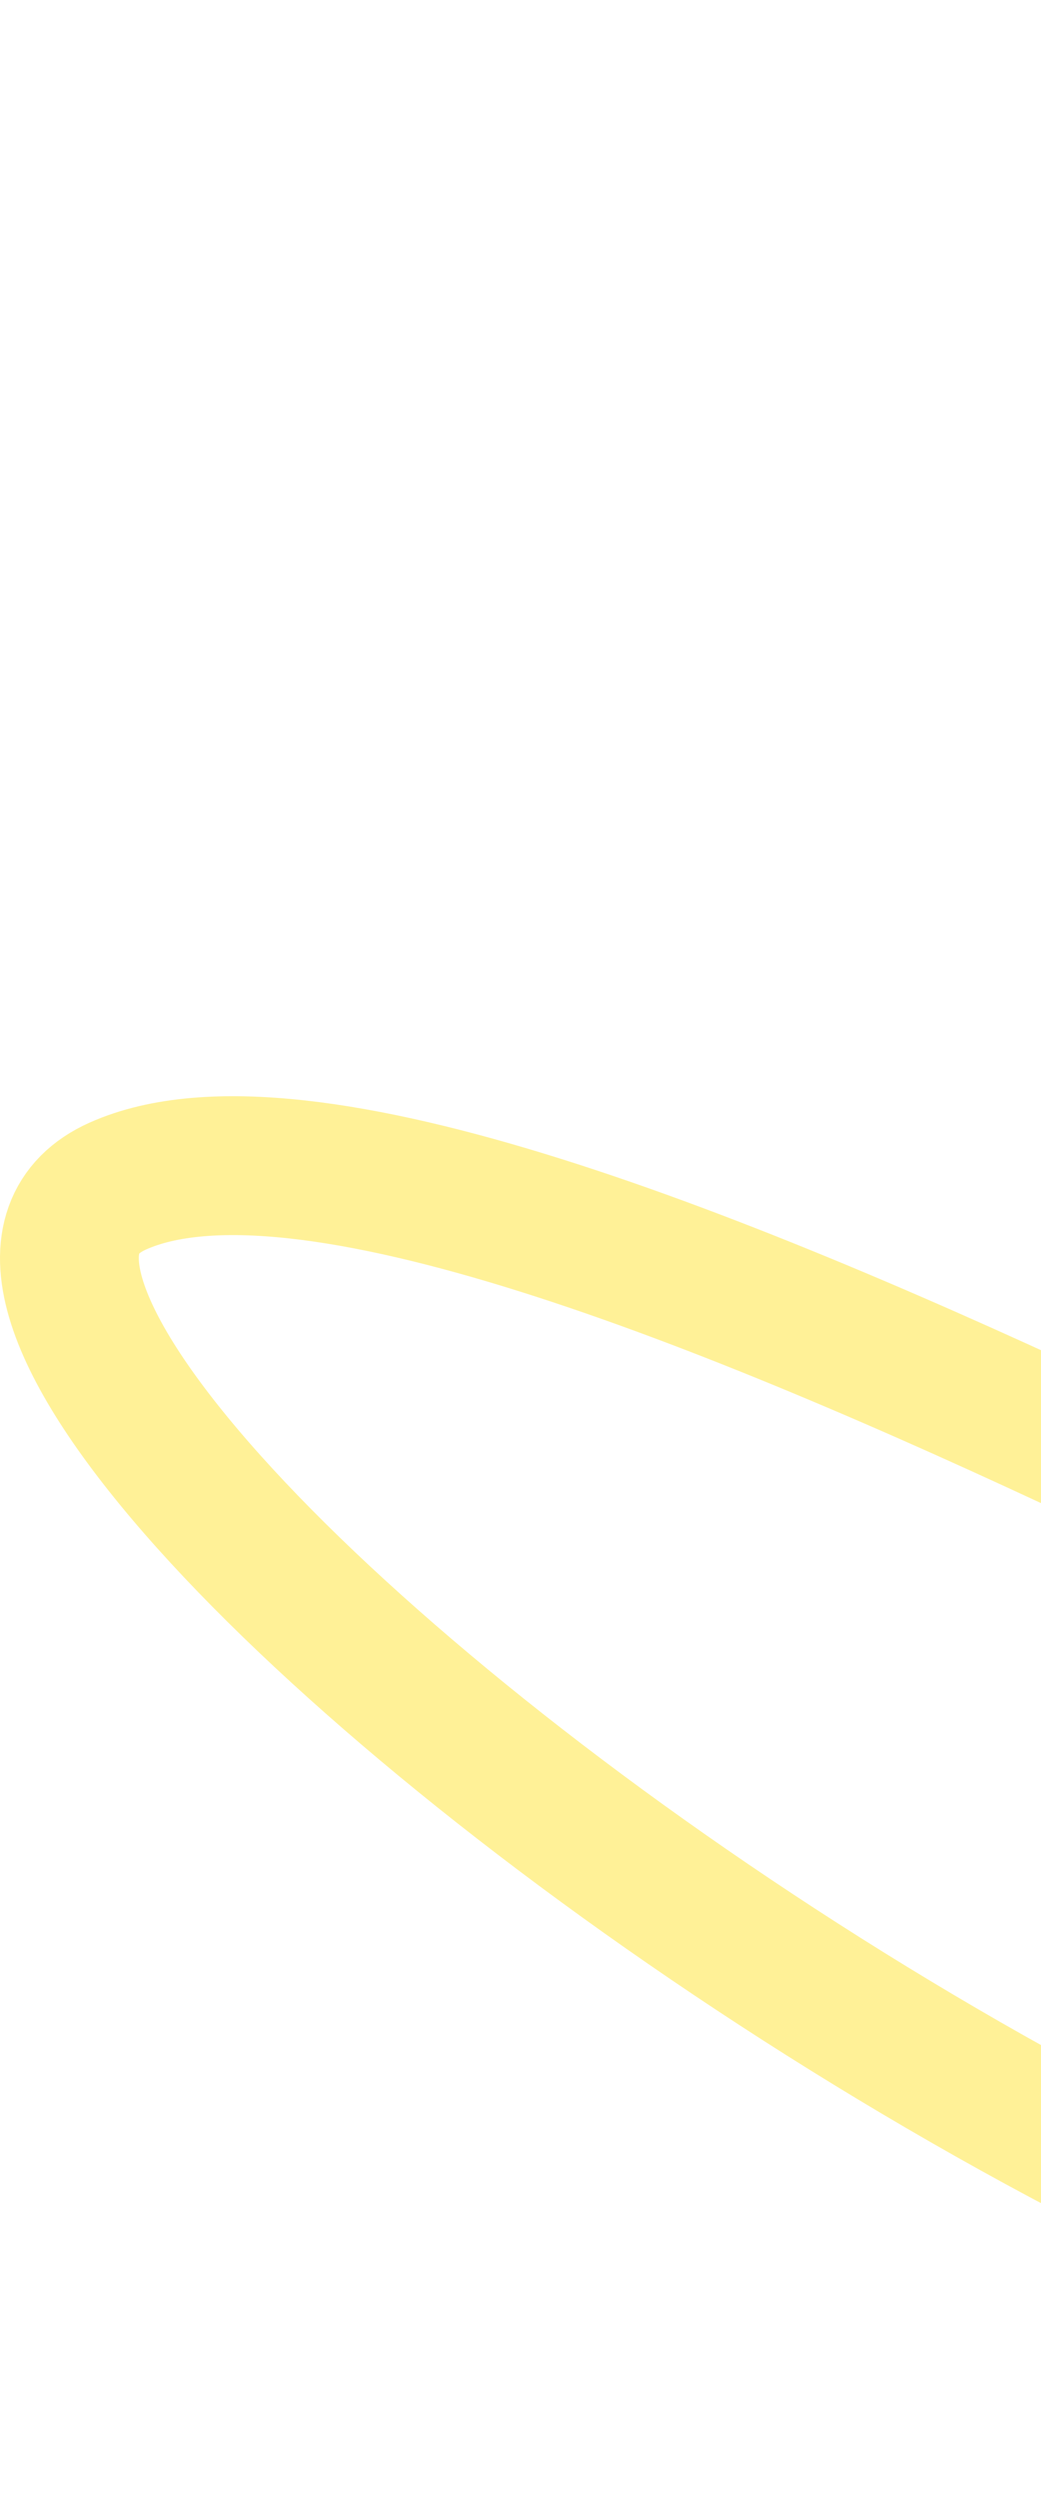 <svg width="30" height="72" viewBox="0 0 30 72" fill="none" xmlns="http://www.w3.org/2000/svg">
<path opacity="0.6" d="M82.852 51.622C82.421 36.945 80.228 7.696 74.904 8.122C68.249 8.655 62.596 38.298 63.895 45.451C65.194 52.603 52.584 7.852 42.481 2.434C32.377 -2.985 45.611 44.099 49.48 49.313C53.349 54.527 13.883 29.473 3.397 34.158C-7.089 38.843 44.247 78.218 64.331 67.836" stroke="#FFE852" stroke-width="4" stroke-linecap="round"/>
</svg>
